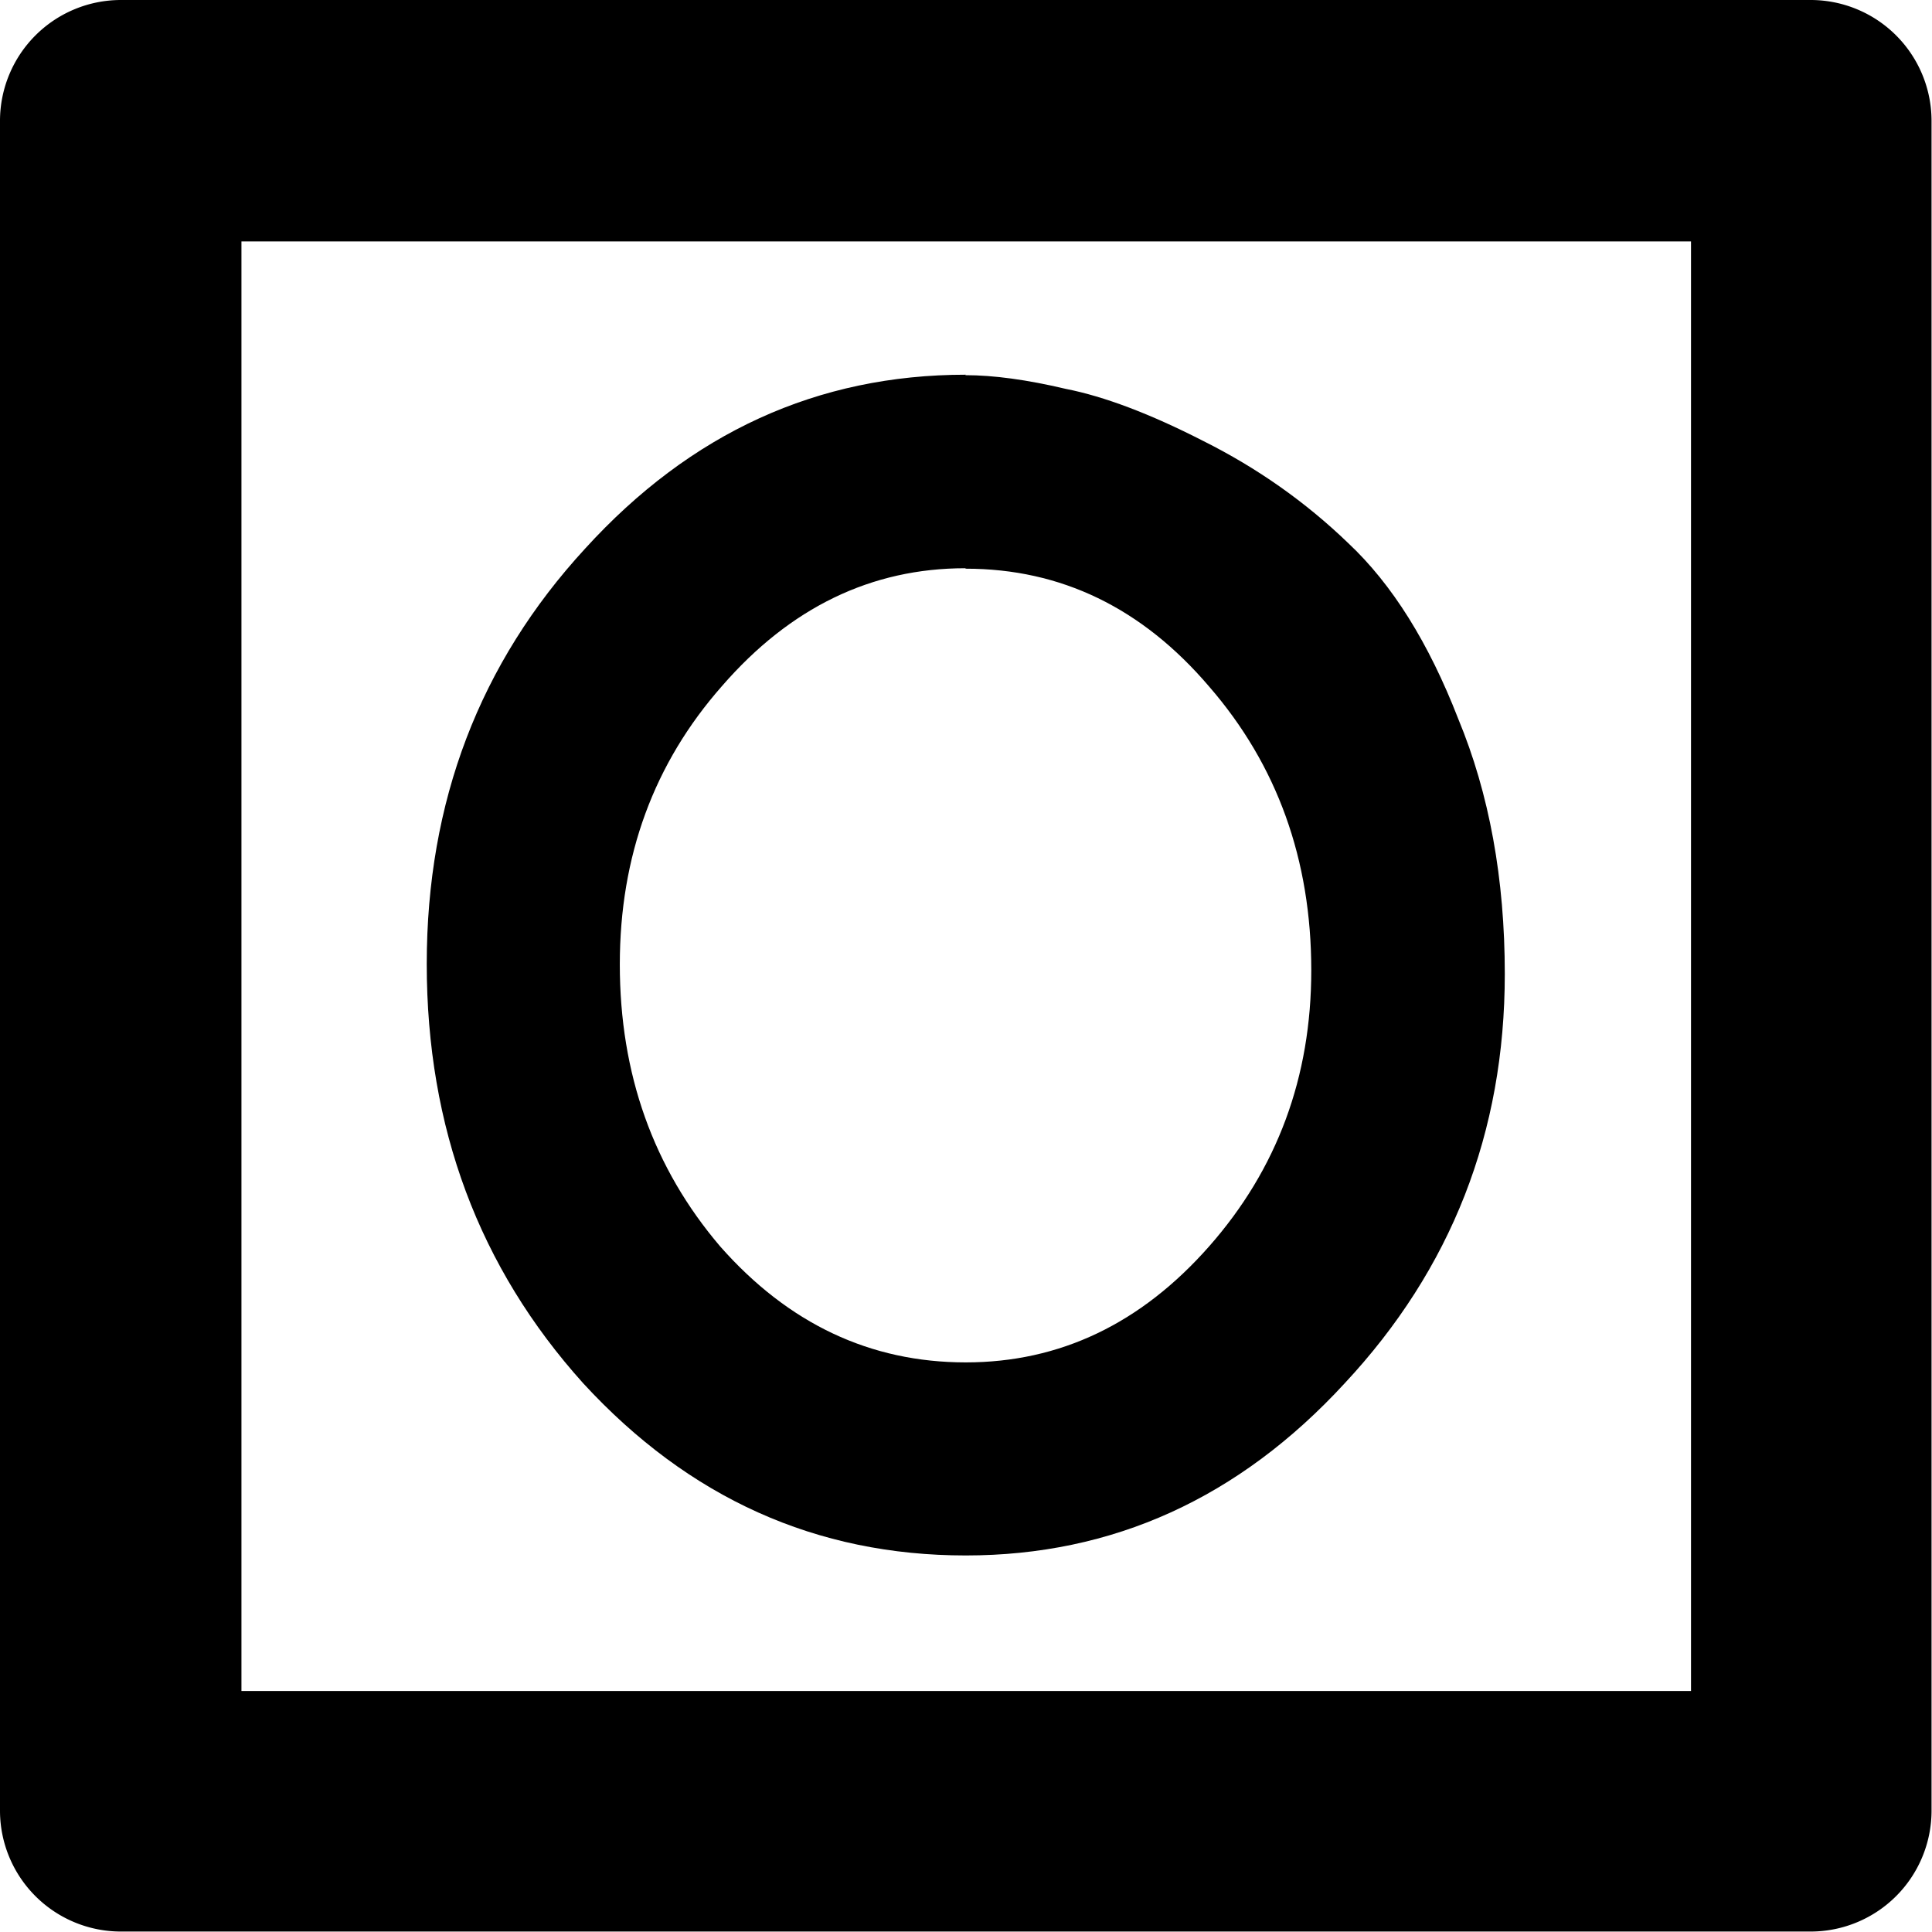 <?xml version="1.0" encoding="UTF-8" standalone="no"?>
<svg
   xmlns:dc="http://purl.org/dc/elements/1.1/"
   xmlns:cc="http://creativecommons.org/ns#"
   xmlns:rdf="http://www.w3.org/1999/02/22-rdf-syntax-ns#"
   xmlns:svg="http://www.w3.org/2000/svg"
   xmlns="http://www.w3.org/2000/svg"
   width="16"
   height="16"
   viewBox="0 0 4.233 4.233"
   version="1.1"
   id="svg4268">
  <defs
     id="defs4262" />
  <path
     style="color:#000000;font-style:normal;font-variant:normal;font-weight:normal;font-stretch:normal;font-size:medium;line-height:normal;font-family:sans-serif;font-variant-ligatures:normal;font-variant-position:normal;font-variant-caps:normal;font-variant-numeric:normal;font-variant-alternates:normal;font-variant-east-asian:normal;font-feature-settings:normal;font-variation-settings:normal;text-indent:0;text-align:start;text-decoration:none;text-decoration-line:none;text-decoration-style:solid;text-decoration-color:#000000;letter-spacing:normal;word-spacing:normal;text-transform:none;writing-mode:lr-tb;direction:ltr;text-orientation:mixed;dominant-baseline:auto;baseline-shift:baseline;text-anchor:start;white-space:normal;shape-padding:0;shape-margin:0;inline-size:0;clip-rule:nonzero;display:inline;overflow:visible;visibility:visible;isolation:auto;mix-blend-mode:normal;color-interpolation:sRGB;color-interpolation-filters:linearRGB;solid-color:#000000;solid-opacity:1;vector-effect:none;fill:#000000;fill-opacity:1;fill-rule:nonzero;stroke:none;stroke-linecap:round;stroke-linejoin:round;stroke-miterlimit:4;stroke-dasharray:none;stroke-dashoffset:0;stroke-opacity:1;color-rendering:auto;image-rendering:auto;shape-rendering:auto;text-rendering:auto;enable-background:accumulate;stop-color:#000000;stop-opacity:1;opacity:1"
     d="M 0.264 0 A 0.265 0.265 0 0 0 0 0.264 L 0 3.969 A 0.265 0.265 0 0 0 0.264 4.232 L 3.969 4.232 A 0.265 0.265 0 0 0 4.232 3.969 L 4.232 0.264 A 0.265 0.265 0 0 0 3.969 0 L 0.264 0 z M 0.529 0.529 L 3.705 0.529 L 3.705 3.705 L 0.529 3.705 L 0.529 0.529 z "
     id="rect707" />
  <g
     aria-label="O"
     id="text687-0"
     style="font-style:normal;font-variant:normal;font-weight:bold;font-stretch:normal;font-size:2.822px;line-height:1.25;font-family:sans-serif;-inkscape-font-specification:'sans-serif Bold';letter-spacing:0px;word-spacing:0px;display:inline;fill:#000000;fill-opacity:1;stroke:none;stroke-width:0.265"
     transform="translate(-119.062,-39.158)">
    <path
       d="m 121.177,39.98 q 0.093,0 0.22,0.03 0.127,0.025 0.301,0.114 0.178,0.089 0.318,0.224 0.144,0.135 0.241,0.385 0.102,0.246 0.102,0.559 0,0.521 -0.351,0.897 -0.347,0.377 -0.83,0.377 -0.491,0 -0.838,-0.377 -0.343,-0.381 -0.343,-0.919 0,-0.533 0.347,-0.91 0.347,-0.381 0.834,-0.381 z m 0,0.423 q -0.309,0 -0.533,0.258 -0.224,0.254 -0.224,0.61 0,0.36 0.22,0.618 0.224,0.254 0.538,0.254 0.309,0 0.533,-0.254 0.224,-0.254 0.224,-0.605 0,-0.364 -0.224,-0.622 -0.22,-0.258 -0.533,-0.258 z"
       style="font-style:normal;font-variant:normal;font-weight:bold;font-stretch:normal;font-size:4.233px;font-family:FreeMono;-inkscape-font-specification:'FreeMono Bold';stroke-width:0.265"
       id="path1401" />
  </g>
</svg>
